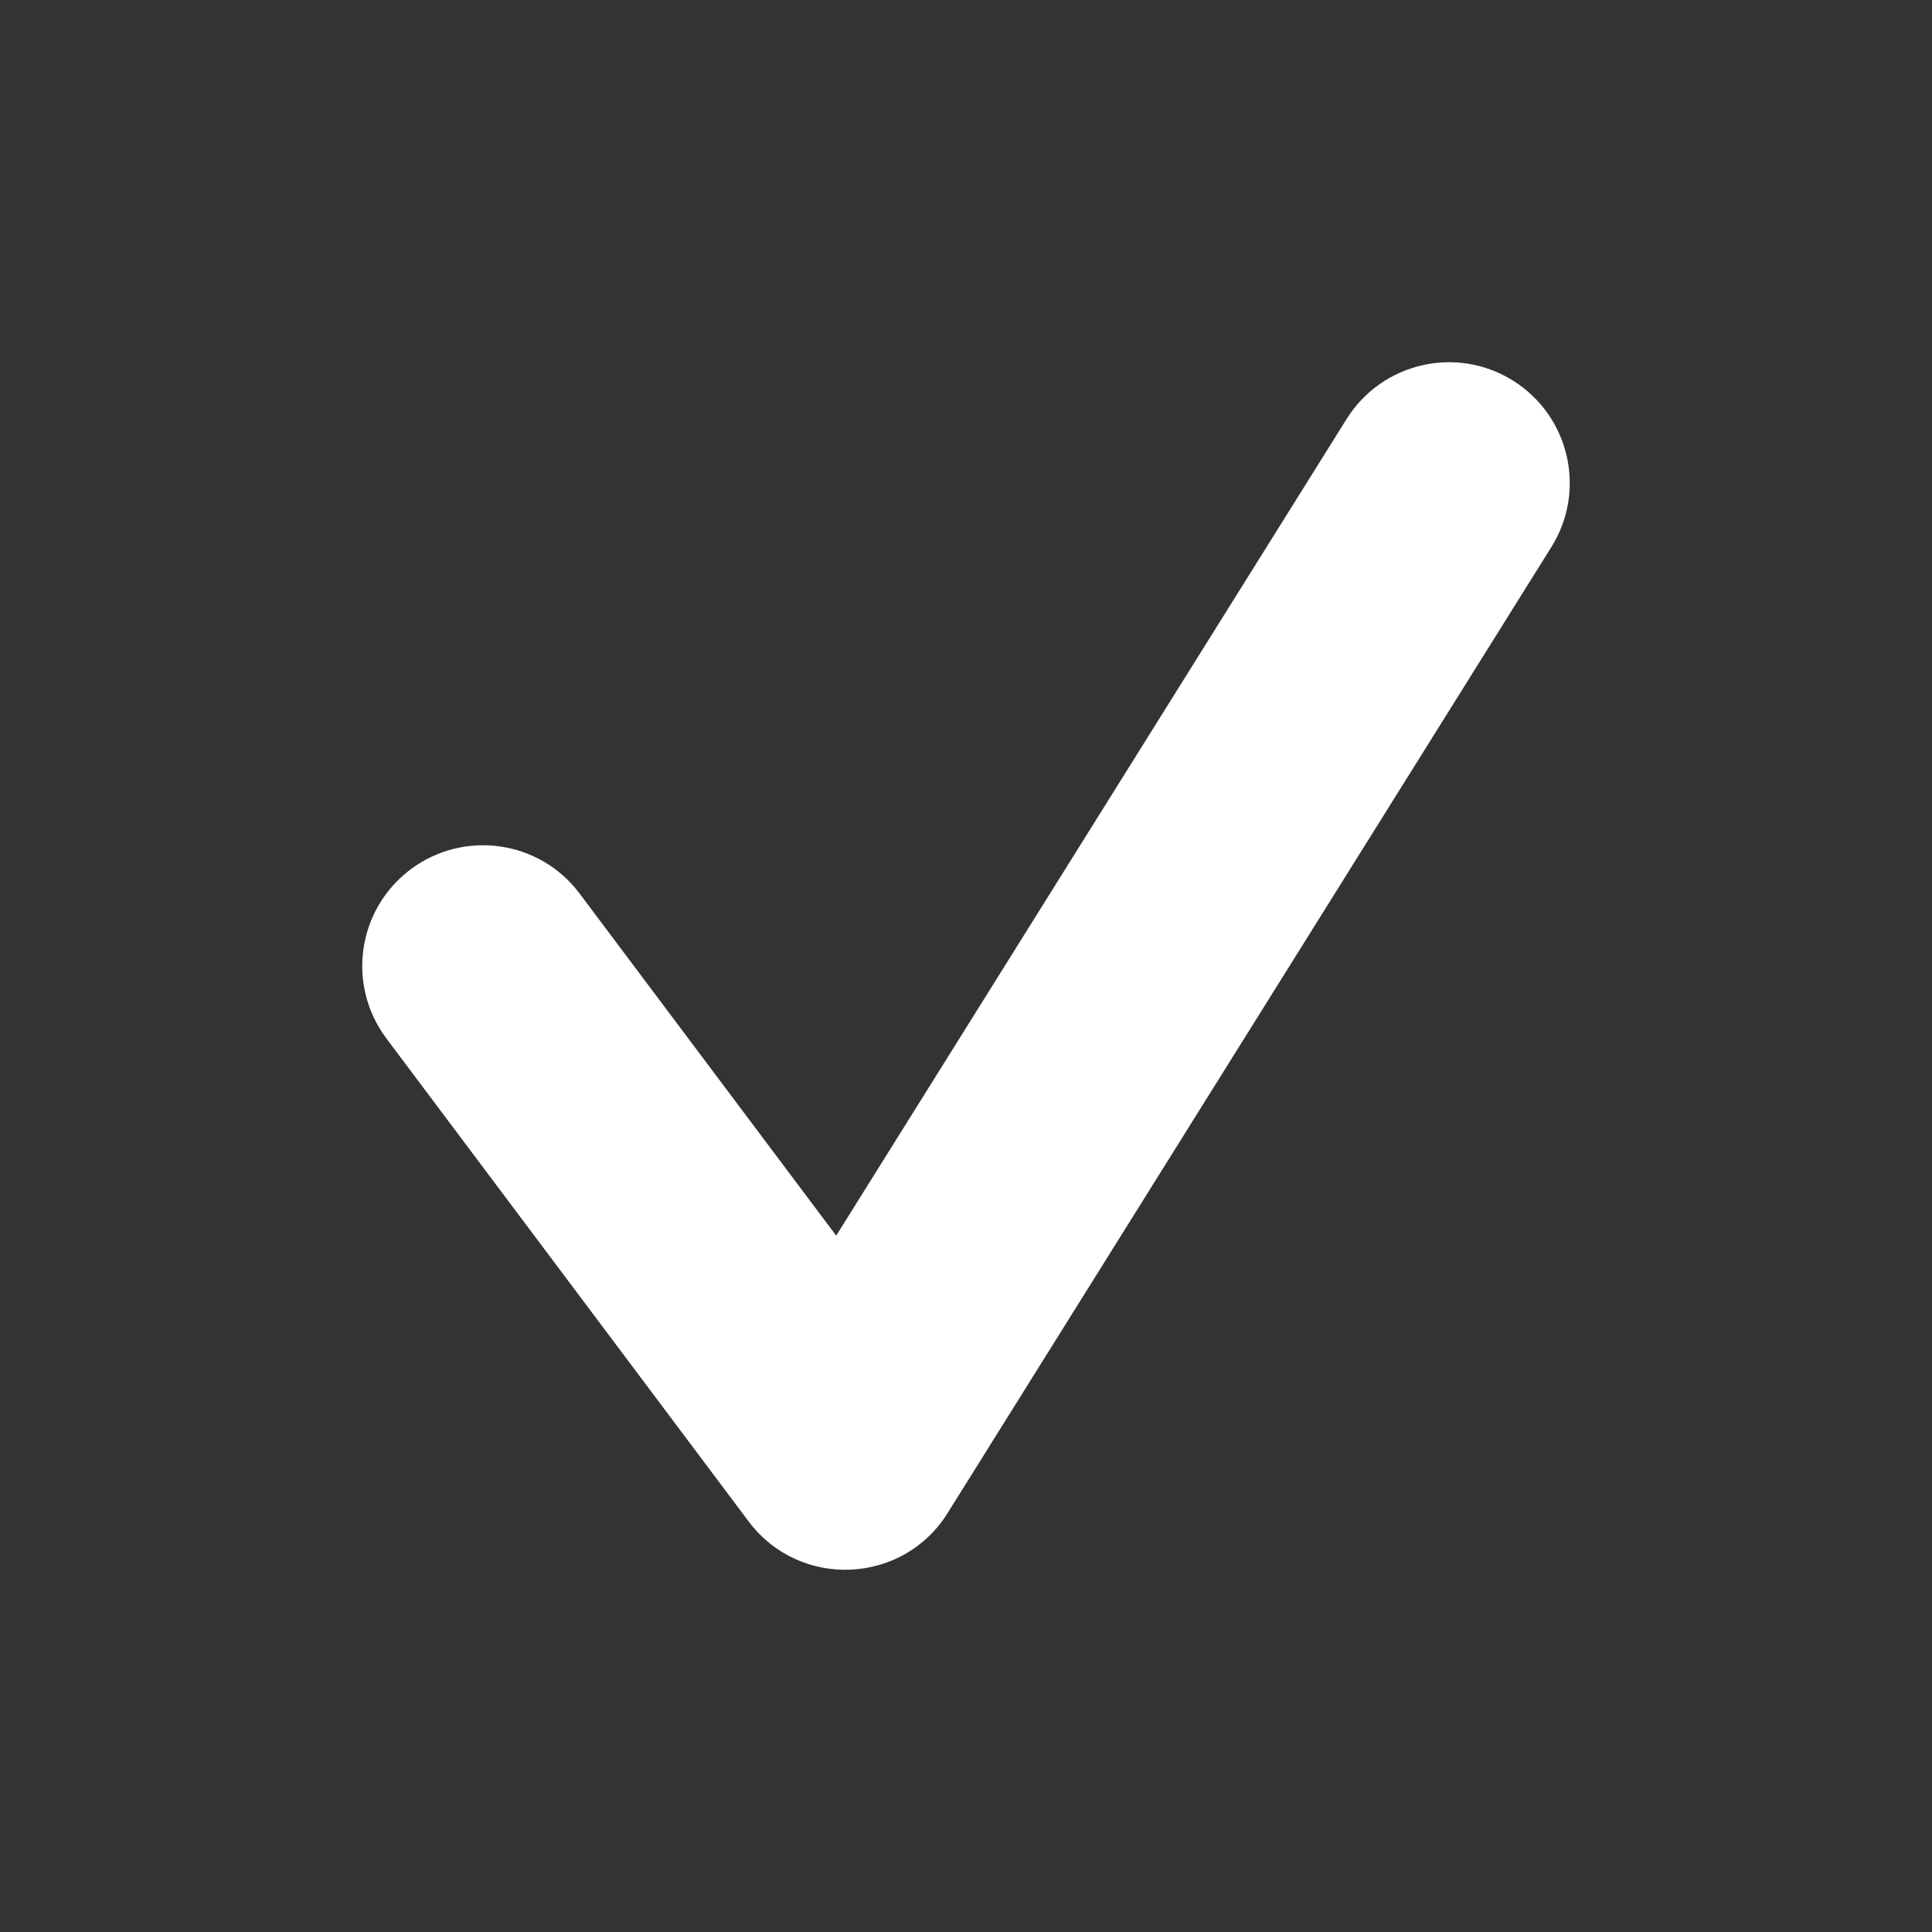 <svg xmlns="http://www.w3.org/2000/svg" width="16" height="16" viewBox="0 0 16 16">
  <rect x="0" y="0" width="16" height="16" fill="#333333" stroke="none"/>
  <path fill="#FFF" d="M6.925,10.233 L4.8,7.4 C4.469,6.958 3.842,6.869 3.4,7.2 C2.958,7.532 2.869,8.158 3.2,8.6 L6.2,12.6 C6.622,13.162 7.476,13.126 7.848,12.53 L12.848,4.53 C13.141,4.062 12.998,3.445 12.53,3.152 C12.062,2.859 11.445,3.002 11.152,3.47 L6.925,10.233 Z"/>
</svg>
